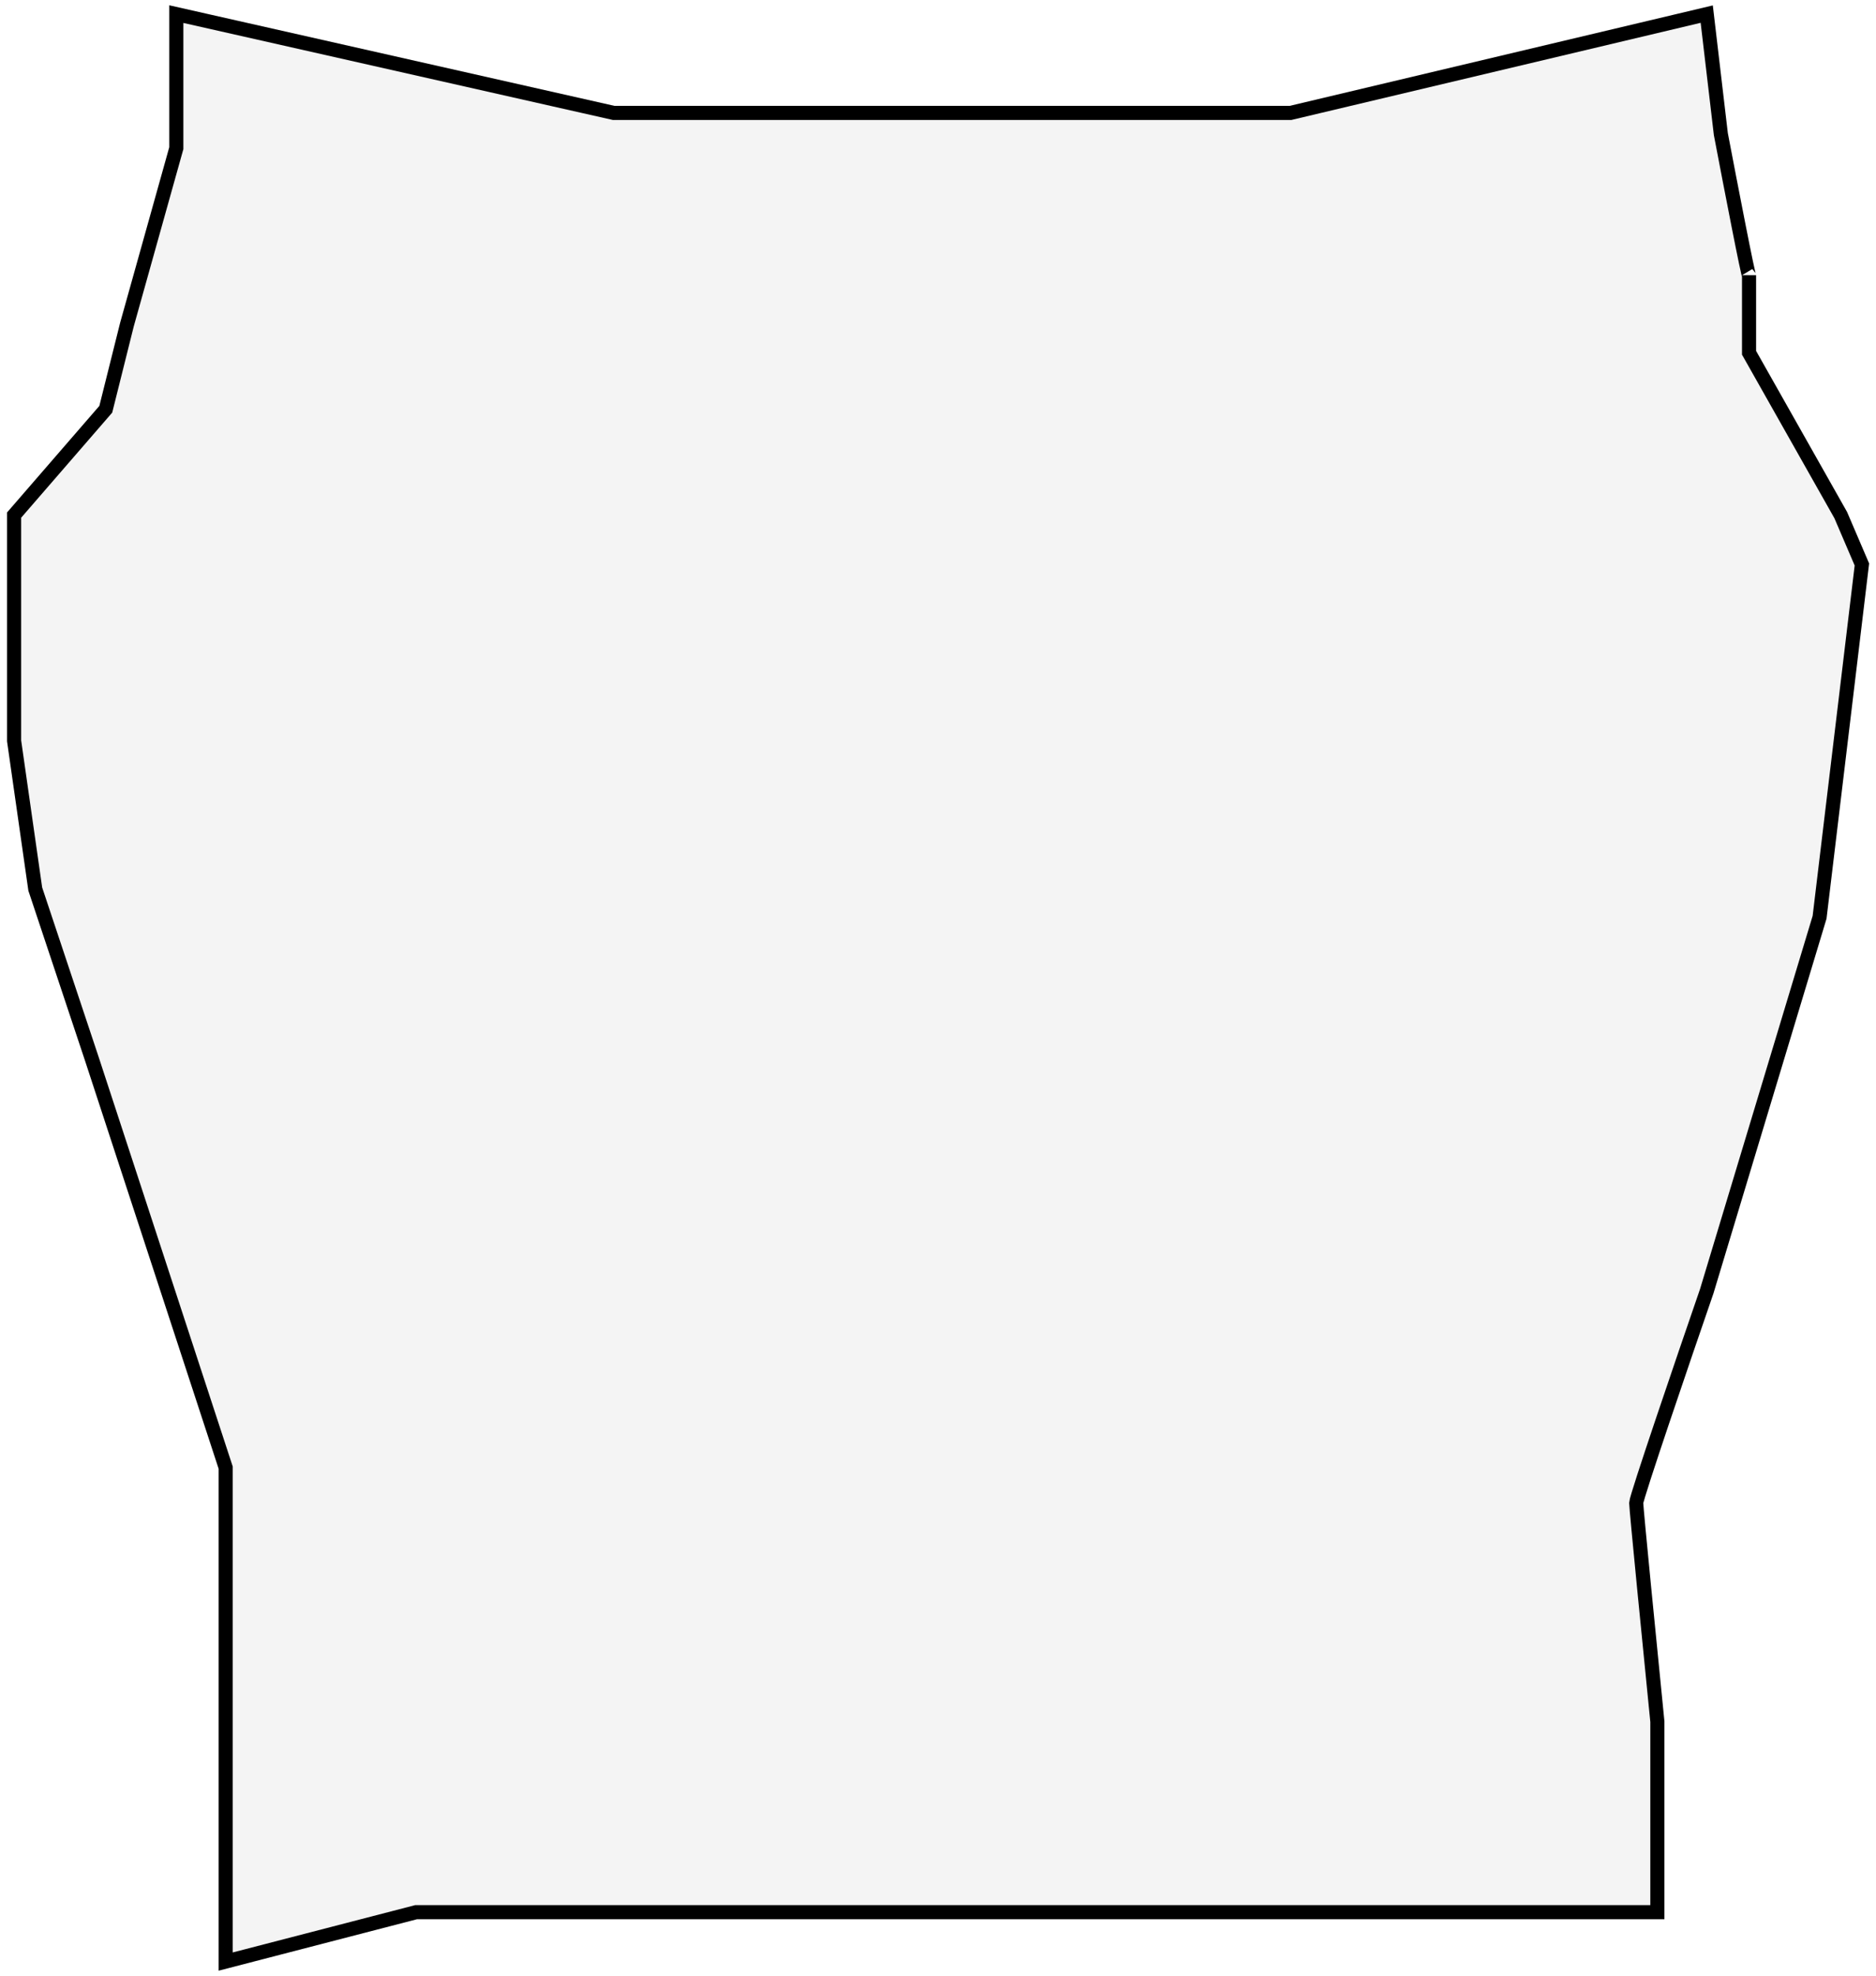 <svg width="133" height="140" viewBox="0 0 133 140" fill="none" xmlns="http://www.w3.org/2000/svg">
<path d="M12.5 10.5V1L43.5 8H91.5L121 1L122 9.5C122.667 13 124 19.9 124 19.5V25L130.5 36.5L132 40L129 65L121 91.5C119.333 96.333 116 106.1 116 106.5C116 106.9 117 117 117.5 122V135.5H116H67.5H43.5H29.5L16 139V122V104L6.5 75L2.5 63L1 52.5V44V36.5L7.5 29L9 23L12.5 10.5Z" fill="#D9D9D9" fill-opacity="0.3" stroke="black"/>
</svg>
